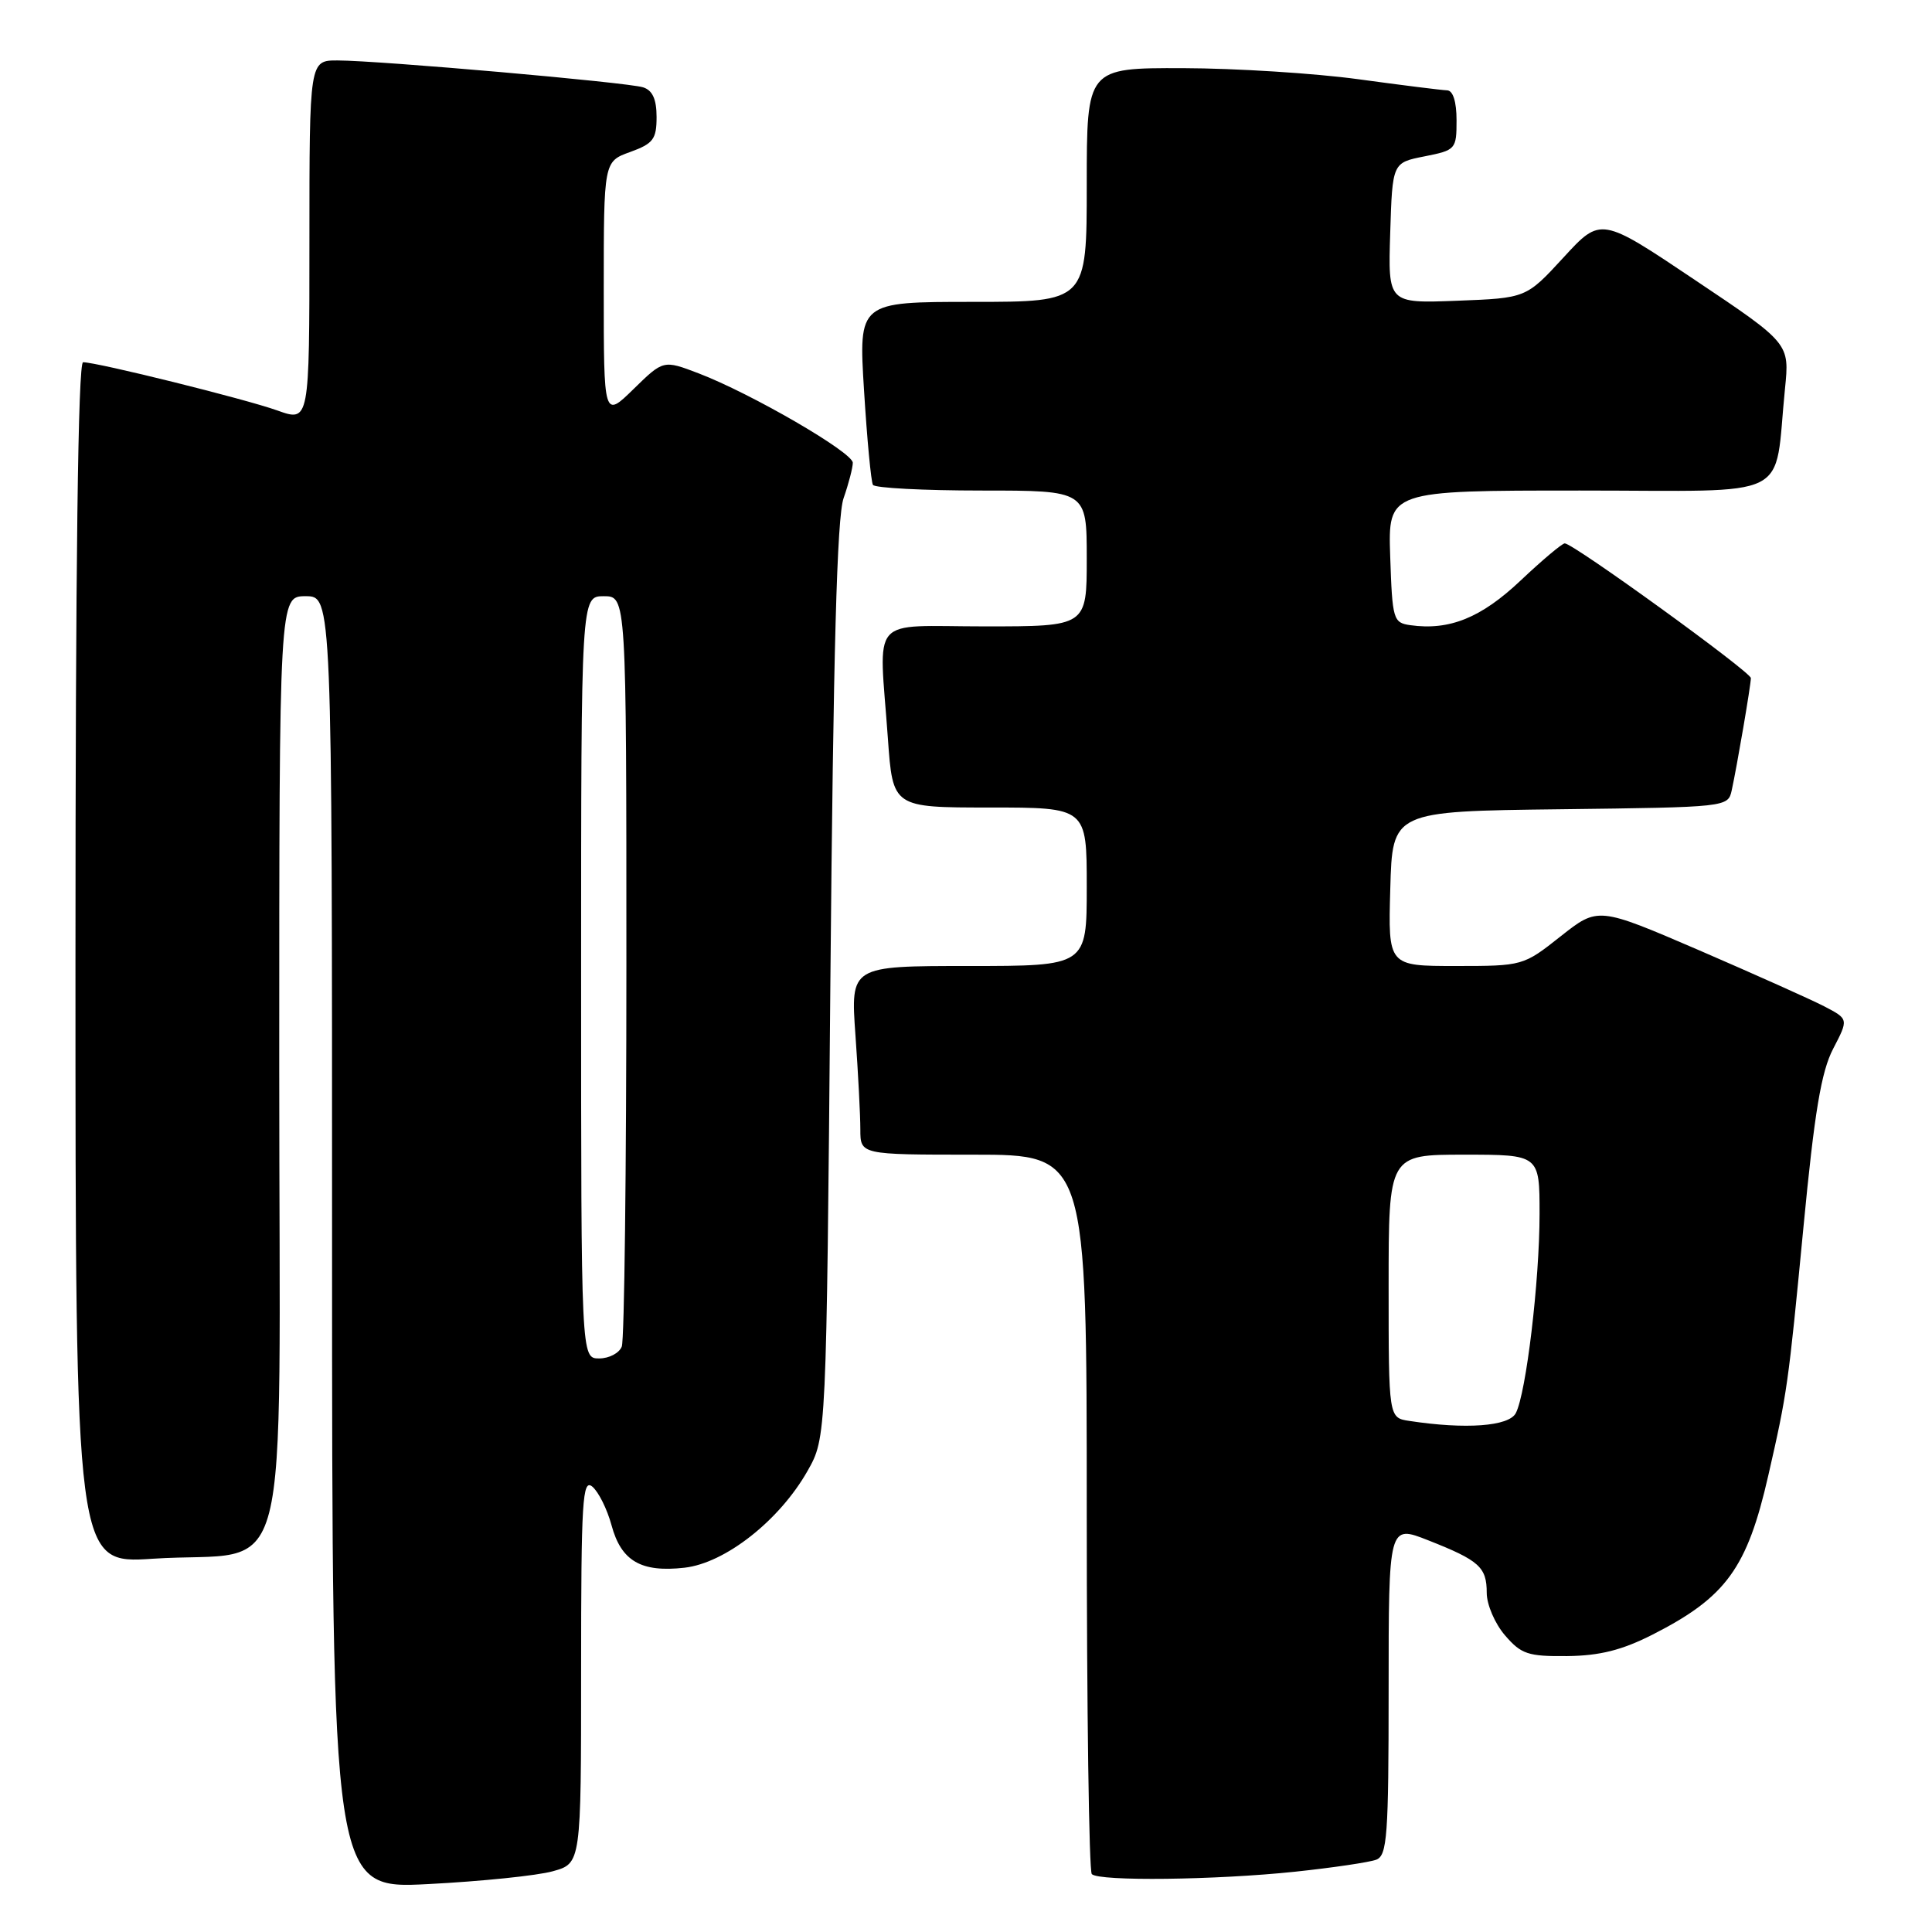 <?xml version="1.0" encoding="UTF-8" standalone="no"?>
<!DOCTYPE svg PUBLIC "-//W3C//DTD SVG 1.1//EN" "http://www.w3.org/Graphics/SVG/1.1/DTD/svg11.dtd" >
<svg xmlns="http://www.w3.org/2000/svg" xmlns:xlink="http://www.w3.org/1999/xlink" version="1.1" viewBox="0 0 256 256">
 <g >
 <path fill="currentColor"
d=" M 73.25 247.95 C 77.00 246.91 77.00 246.91 77.00 221.33 C 77.00 198.76 77.18 195.90 78.49 196.99 C 79.31 197.68 80.45 199.97 81.03 202.10 C 82.31 206.85 84.94 208.38 90.70 207.73 C 96.10 207.12 103.28 201.47 107.00 194.91 C 109.50 190.50 109.50 190.50 110.03 130.00 C 110.42 86.22 110.90 68.53 111.78 66.01 C 112.45 64.09 113.00 61.97 113.00 61.32 C 113.00 59.94 99.52 52.13 92.57 49.47 C 87.90 47.69 87.90 47.69 83.95 51.55 C 80.00 55.41 80.00 55.41 80.00 38.40 C 80.00 21.40 80.00 21.40 83.50 20.14 C 86.56 19.03 87.00 18.44 87.00 15.50 C 87.00 13.15 86.46 11.96 85.21 11.57 C 83.15 10.91 50.35 8.03 44.75 8.01 C 41.00 8.00 41.00 8.00 41.00 31.96 C 41.00 55.91 41.00 55.91 36.75 54.39 C 32.47 52.86 12.88 48.00 11.01 48.00 C 10.34 48.00 10.00 74.77 10.00 127.61 C 10.00 207.22 10.00 207.22 20.25 206.54 C 39.03 205.30 37.00 213.18 37.00 141.42 C 37.00 79.00 37.00 79.00 40.50 79.00 C 44.00 79.00 44.00 79.00 44.00 164.65 C 44.00 250.31 44.00 250.31 56.75 249.65 C 63.76 249.29 71.19 248.53 73.25 247.95 Z  M 171.61 248.01 C 176.62 247.48 181.46 246.76 182.36 246.42 C 183.81 245.86 184.00 243.27 184.00 223.91 C 184.00 202.03 184.00 202.03 189.25 204.10 C 196.02 206.77 197.00 207.65 197.00 211.07 C 197.00 212.62 198.09 215.15 199.42 216.69 C 201.57 219.19 202.47 219.49 207.67 219.44 C 211.99 219.39 214.93 218.65 219.00 216.58 C 228.72 211.63 231.51 207.79 234.31 195.50 C 236.82 184.52 236.95 183.61 238.96 162.67 C 240.43 147.33 241.32 142.00 242.91 138.95 C 244.95 135.03 244.95 135.03 241.73 133.35 C 239.95 132.43 232.48 129.09 225.13 125.91 C 211.75 120.15 211.75 120.15 206.79 124.07 C 201.85 127.98 201.77 128.00 192.88 128.00 C 183.93 128.00 183.93 128.00 184.22 117.75 C 184.50 107.50 184.50 107.50 206.74 107.23 C 228.83 106.96 228.97 106.95 229.46 104.73 C 230.17 101.48 232.00 90.76 232.00 89.85 C 232.00 89.04 208.47 72.00 207.34 72.00 C 206.99 72.00 204.35 74.22 201.48 76.93 C 196.27 81.86 192.05 83.57 186.88 82.84 C 184.61 82.52 184.49 82.11 184.21 73.75 C 183.92 65.00 183.92 65.00 209.37 65.00 C 238.08 65.00 235.00 66.53 236.52 51.50 C 237.13 45.50 237.13 45.50 224.62 37.12 C 212.12 28.73 212.12 28.73 207.17 34.12 C 202.22 39.50 202.22 39.50 193.07 39.85 C 183.92 40.20 183.92 40.20 184.21 30.88 C 184.50 21.56 184.50 21.56 188.75 20.72 C 192.89 19.90 193.00 19.78 193.00 15.94 C 193.00 13.47 192.53 11.99 191.75 11.97 C 191.06 11.95 185.78 11.29 180.00 10.50 C 174.22 9.71 163.76 9.05 156.75 9.03 C 144.00 9.00 144.00 9.00 144.00 24.50 C 144.00 40.00 144.00 40.00 128.88 40.00 C 113.76 40.00 113.76 40.00 114.49 51.75 C 114.89 58.21 115.42 63.84 115.67 64.25 C 115.91 64.66 122.39 65.00 130.06 65.00 C 144.00 65.00 144.00 65.00 144.00 74.00 C 144.00 83.00 144.00 83.00 130.50 83.00 C 114.96 83.00 116.47 81.25 117.65 97.85 C 118.30 107.00 118.30 107.00 131.15 107.00 C 144.00 107.00 144.00 107.00 144.00 117.50 C 144.00 128.00 144.00 128.00 128.35 128.00 C 112.70 128.00 112.70 128.00 113.35 137.15 C 113.71 142.19 114.00 147.81 114.00 149.65 C 114.00 153.00 114.00 153.00 129.00 153.00 C 144.00 153.00 144.00 153.00 144.00 200.33 C 144.00 226.37 144.30 247.97 144.67 248.33 C 145.64 249.30 161.06 249.12 171.61 248.01 Z  M 77.00 129.50 C 77.00 79.00 77.00 79.00 80.00 79.00 C 83.00 79.00 83.00 79.00 83.00 127.92 C 83.00 154.82 82.73 177.55 82.39 178.42 C 82.06 179.29 80.71 180.00 79.39 180.00 C 77.00 180.00 77.00 180.00 77.00 129.50 Z  M 186.75 188.28 C 184.00 187.87 184.00 187.87 184.00 170.43 C 184.00 153.00 184.00 153.00 194.00 153.00 C 204.00 153.00 204.00 153.00 204.00 160.84 C 204.00 169.74 202.22 184.63 200.85 187.25 C 199.93 189.00 194.22 189.42 186.75 188.28 Z "/>
</g>
</svg>